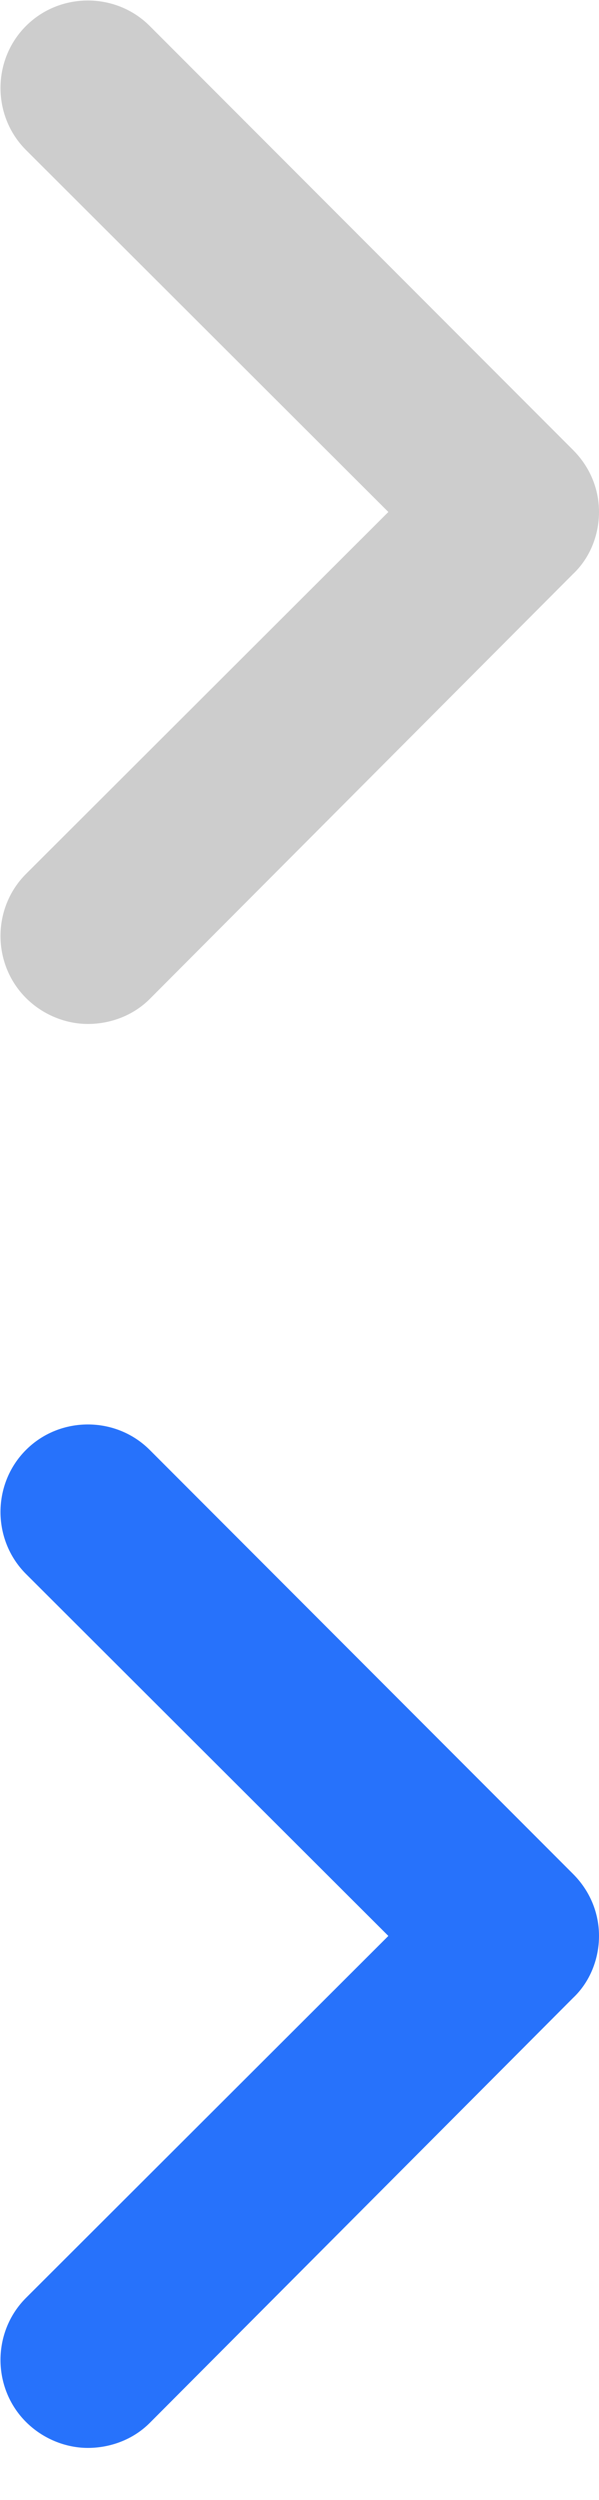 <svg width="6" height="25" viewBox="0 0 6 25" fill="none" xmlns="http://www.w3.org/2000/svg">
<g clip-path="url(#clip0)">
<path d="M0.88 10.24C0.66 10.24 0.43 10.15 0.26 9.98C-0.08 9.64 -0.08 9.08 0.26 8.74L3.89 5.12L0.26 1.5C-0.08 1.16 -0.08 0.6 0.26 0.26C0.6 -0.08 1.16 -0.08 1.5 0.26L5.74 4.5C5.91 4.67 6 4.89 6 5.12C6 5.35 5.91 5.58 5.74 5.74L1.5 9.99C1.33 10.16 1.1 10.24 0.88 10.24Z" fill="#CDCDCD"/>
</g>
<g clip-path="url(#clip1)">
<path d="M0.88 24.48C0.66 24.48 0.43 24.39 0.26 24.22C-0.08 23.88 -0.08 23.32 0.26 22.98L3.89 19.36L0.26 15.74C-0.08 15.4 -0.08 14.84 0.26 14.5C0.6 14.16 1.16 14.16 1.5 14.5L5.74 18.74C5.91 18.91 6 19.13 6 19.36C6 19.59 5.91 19.82 5.74 19.98L1.5 24.23C1.33 24.4 1.1 24.48 0.88 24.48Z" fill="#2772FB"/>
</g>
<defs>
<clipPath id="clip0">
<rect width="6" height="10.24" fill="white"/>
</clipPath>
<clipPath id="clip1">
<rect width="6" height="10.24" fill="white" transform="translate(0 14.24)"/>
</clipPath>
</defs>
</svg>